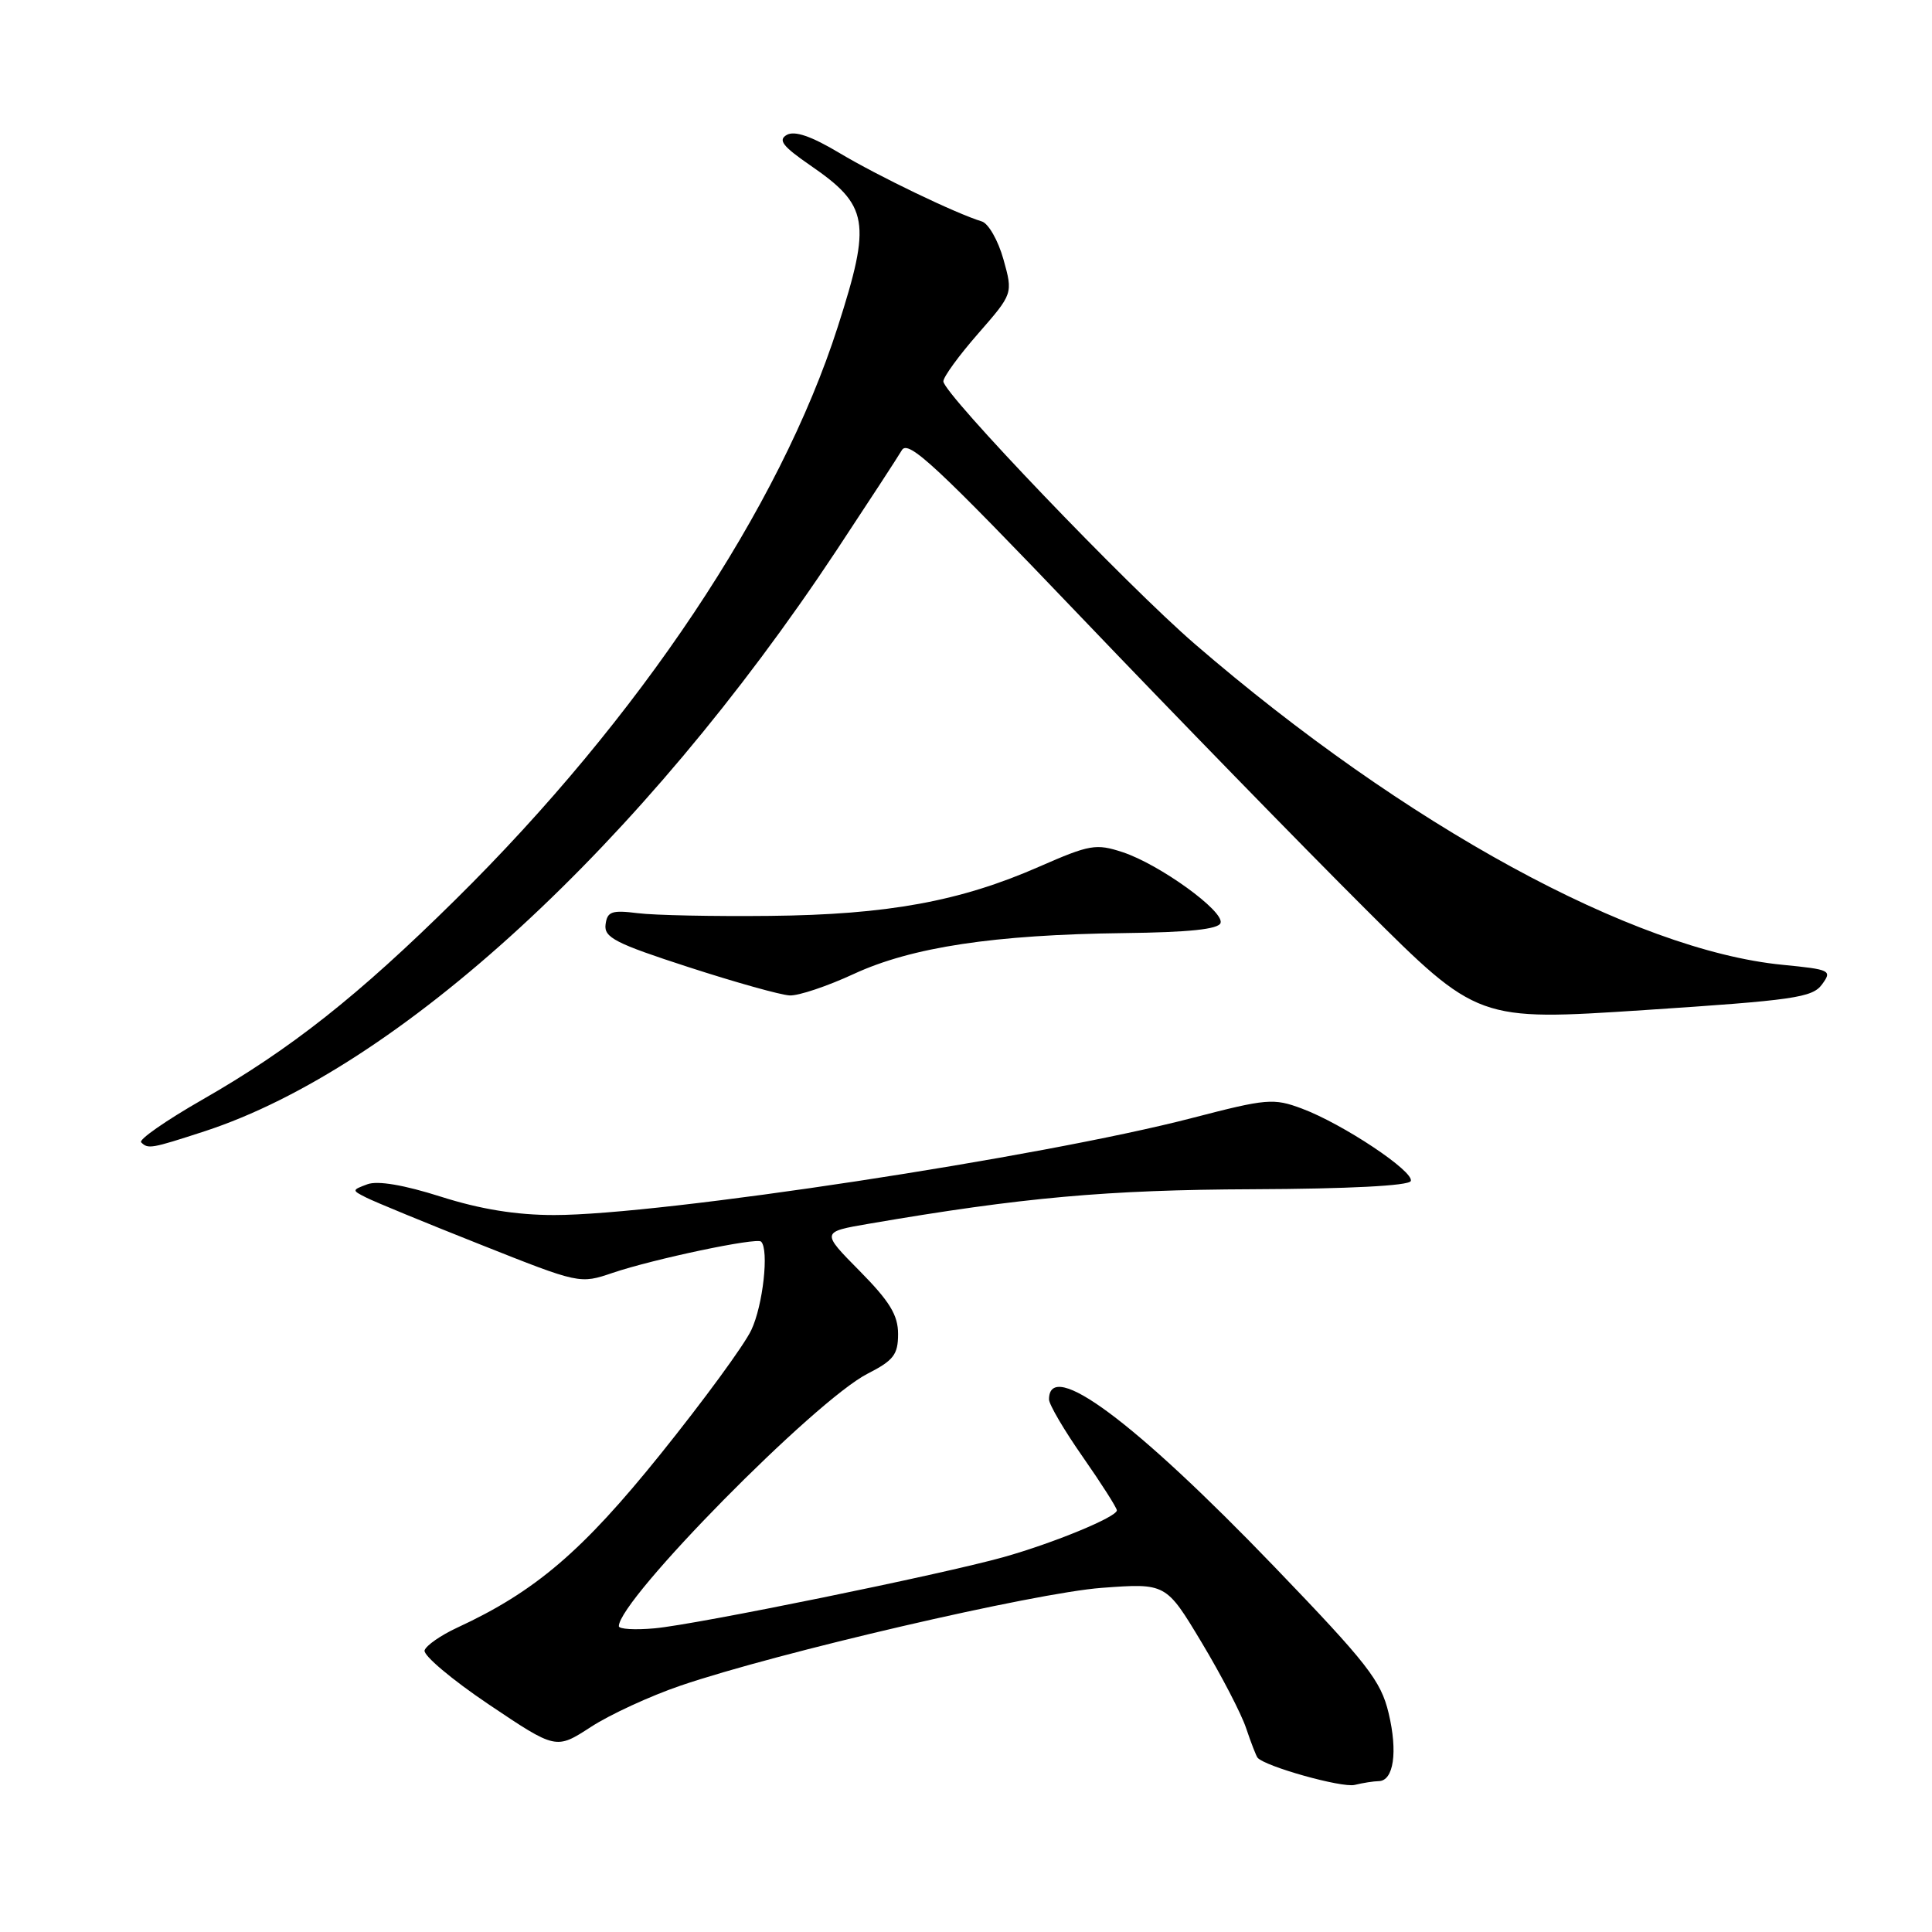 <?xml version="1.0" encoding="UTF-8" standalone="no"?>
<!DOCTYPE svg PUBLIC "-//W3C//DTD SVG 1.1//EN" "http://www.w3.org/Graphics/SVG/1.1/DTD/svg11.dtd" >
<svg xmlns="http://www.w3.org/2000/svg" xmlns:xlink="http://www.w3.org/1999/xlink" version="1.1" viewBox="0 0 256 256">
 <g >
 <path fill="currentColor"
d=" M 182.68 236.01 C 184.67 235.99 185.23 232.14 184.00 227.00 C 182.97 222.69 181.20 220.43 168.86 207.60 C 150.31 188.32 139.00 179.92 139.00 185.43 C 139.00 186.10 141.02 189.54 143.49 193.07 C 145.96 196.61 147.98 199.78 147.99 200.13 C 148.00 201.00 139.61 204.46 133.00 206.32 C 124.84 208.61 92.23 215.27 86.75 215.76 C 84.14 216.00 82.00 215.87 82.00 215.48 C 82.00 211.96 107.99 185.58 114.96 182.02 C 118.41 180.26 119.00 179.49 119.00 176.76 C 119.00 174.26 117.89 172.44 113.90 168.40 C 108.80 163.24 108.80 163.24 115.15 162.15 C 135.50 158.66 146.66 157.66 166.00 157.58 C 178.64 157.53 186.66 157.12 186.93 156.50 C 187.46 155.26 177.92 148.91 172.50 146.89 C 168.75 145.49 167.85 145.57 158.00 148.13 C 138.02 153.33 87.61 161.00 73.42 161.00 C 68.41 161.00 63.65 160.23 58.43 158.57 C 53.49 157.00 50.04 156.42 48.68 156.92 C 46.61 157.69 46.61 157.72 48.54 158.69 C 49.62 159.24 56.42 162.04 63.66 164.91 C 76.80 170.13 76.82 170.14 81.18 168.66 C 86.58 166.83 100.28 163.94 100.85 164.52 C 101.92 165.59 101.10 172.98 99.55 176.24 C 98.61 178.24 93.19 185.63 87.52 192.68 C 77.15 205.57 70.92 210.89 60.57 215.68 C 58.41 216.68 56.47 218.03 56.26 218.68 C 56.05 219.33 59.88 222.56 64.77 225.85 C 73.67 231.83 73.67 231.83 78.28 228.84 C 80.81 227.19 86.17 224.72 90.19 223.35 C 103.04 218.97 137.12 211.06 145.97 210.40 C 154.50 209.77 154.50 209.77 159.22 217.63 C 161.82 221.96 164.48 227.07 165.12 229.00 C 165.77 230.93 166.45 232.68 166.63 232.90 C 167.60 234.06 177.79 236.92 179.50 236.51 C 180.60 236.24 182.03 236.02 182.68 236.01 Z  M 27.08 149.91 C 52.80 141.52 85.04 111.89 110.84 72.93 C 115.05 66.56 118.95 60.59 119.50 59.65 C 120.34 58.22 124.05 61.68 143.21 81.73 C 155.70 94.80 172.65 112.20 180.87 120.39 C 195.81 135.29 195.81 135.29 217.90 133.84 C 237.67 132.54 240.14 132.19 241.42 130.45 C 242.79 128.58 242.57 128.47 236.18 127.84 C 216.46 125.91 186.19 109.38 158.34 85.35 C 149.34 77.59 125.00 52.16 125.00 50.53 C 125.00 49.94 127.08 47.09 129.62 44.19 C 134.23 38.91 134.23 38.91 132.96 34.36 C 132.26 31.86 130.97 29.60 130.09 29.34 C 126.68 28.30 116.36 23.34 111.21 20.26 C 107.51 18.05 105.31 17.29 104.26 17.87 C 103.06 18.55 103.70 19.38 107.35 21.90 C 115.12 27.24 115.48 29.36 111.01 43.30 C 103.34 67.25 84.71 95.17 60.35 119.21 C 47.41 131.99 38.54 139.00 26.78 145.73 C 21.98 148.48 18.35 151.01 18.70 151.36 C 19.62 152.28 20.01 152.21 27.08 149.91 Z  M 113.14 129.05 C 120.82 125.50 131.72 123.85 148.92 123.64 C 157.51 123.54 161.46 123.13 161.73 122.30 C 162.25 120.75 153.66 114.54 148.76 112.92 C 145.23 111.76 144.41 111.90 137.72 114.83 C 127.23 119.44 117.59 121.20 102.00 121.36 C 94.58 121.44 86.70 121.28 84.50 121.00 C 81.06 120.57 80.46 120.78 80.24 122.50 C 80.01 124.22 81.55 125.01 91.24 128.15 C 97.43 130.16 103.46 131.85 104.64 131.90 C 105.81 131.96 109.64 130.67 113.14 129.05 Z "/>
</g>
</svg>